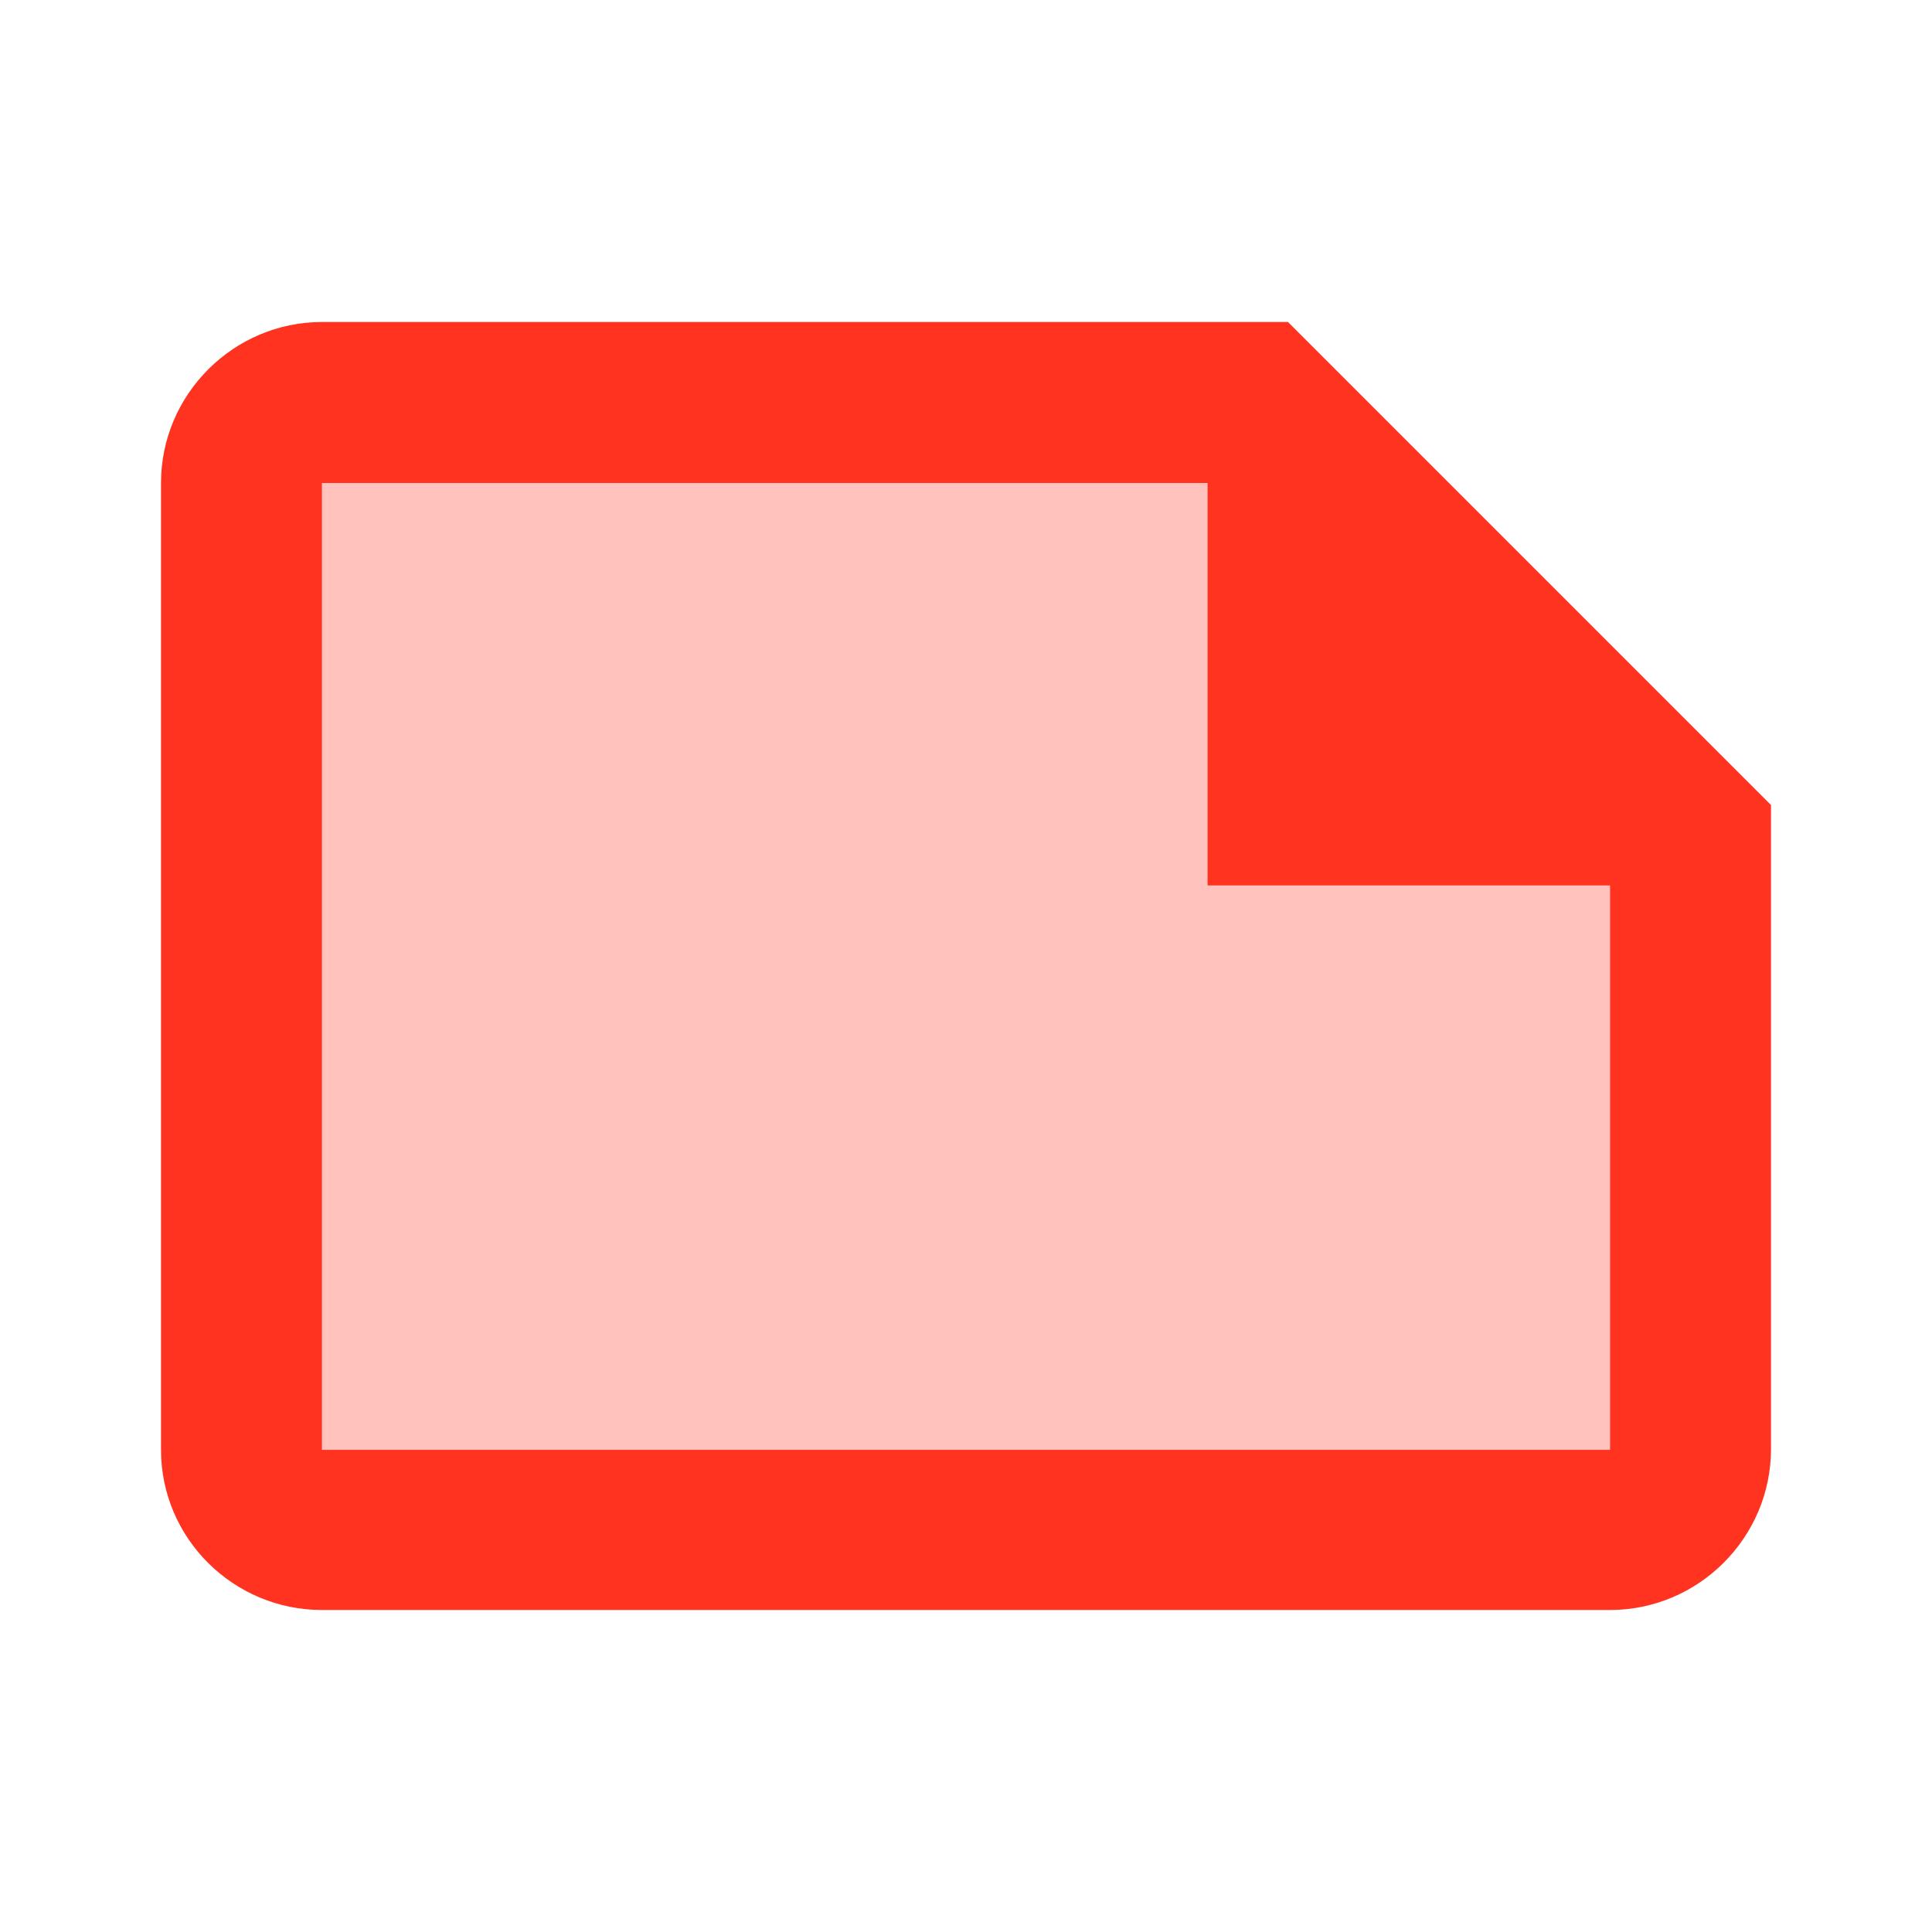<svg fill="#FF331F" xmlns="http://www.w3.org/2000/svg" height="24" viewBox="0 0 24 24" width="24"><path d="M0 0h24v24H0V0z" fill="none"/><path d="M15 6H4v12.01h16V11h-5z" opacity=".3"/><path d="M4 4c-1.1 0-2 .9-2 2v12.01c0 1.1.9 1.99 2 1.99h16c1.1 0 2-.9 2-2v-8l-6-6H4zm16 14.01H4V6h11v5h5v7.01z"/></svg>